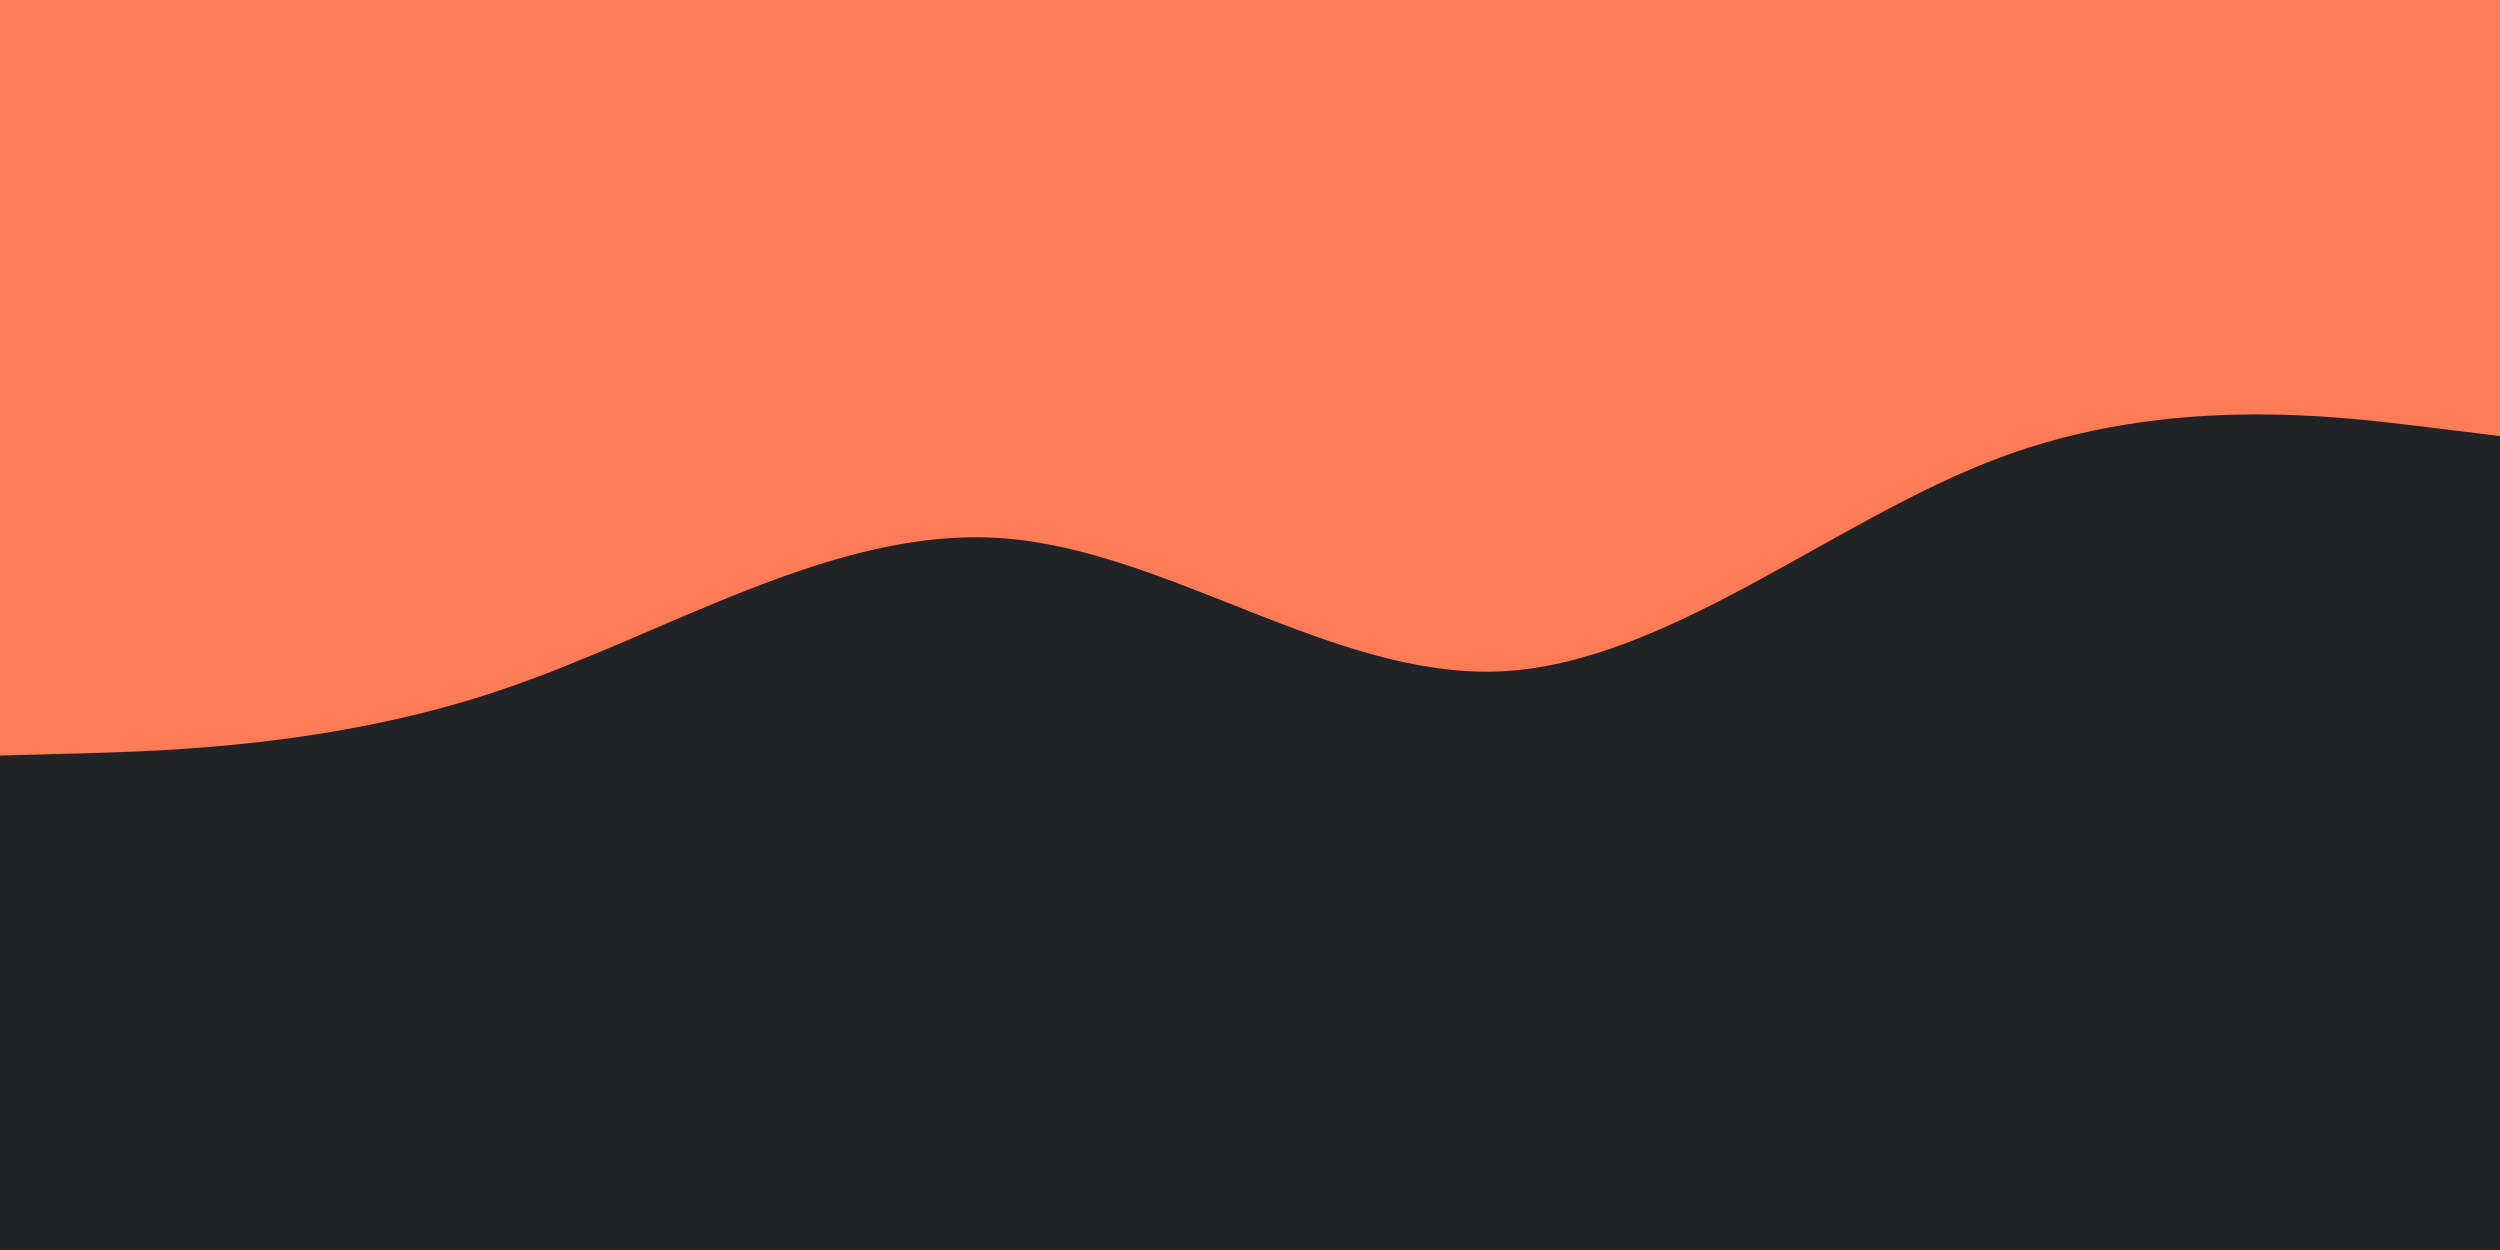 <svg id="visual" viewBox="0 0 900 450" width="900" height="450" xmlns="http://www.w3.org/2000/svg" xmlns:xlink="http://www.w3.org/1999/xlink" version="1.1"><rect x="0" y="0" width="900" height="450" fill="#FF7C57"></rect><path d="M0 272L30 271.2C60 270.3 120 268.7 180 248.5C240 228.3 300 189.7 360 193.7C420 197.7 480 244.3 540 241.7C600 239 660 187 720 164.7C780 142.3 840 149.7 870 153.3L900 157L900 451L870 451C840 451 780 451 720 451C660 451 600 451 540 451C480 451 420 451 360 451C300 451 240 451 180 451C120 451 60 451 30 451L0 451Z" fill="#222326" stroke-linecap="round" stroke-linejoin="miter"></path></svg>